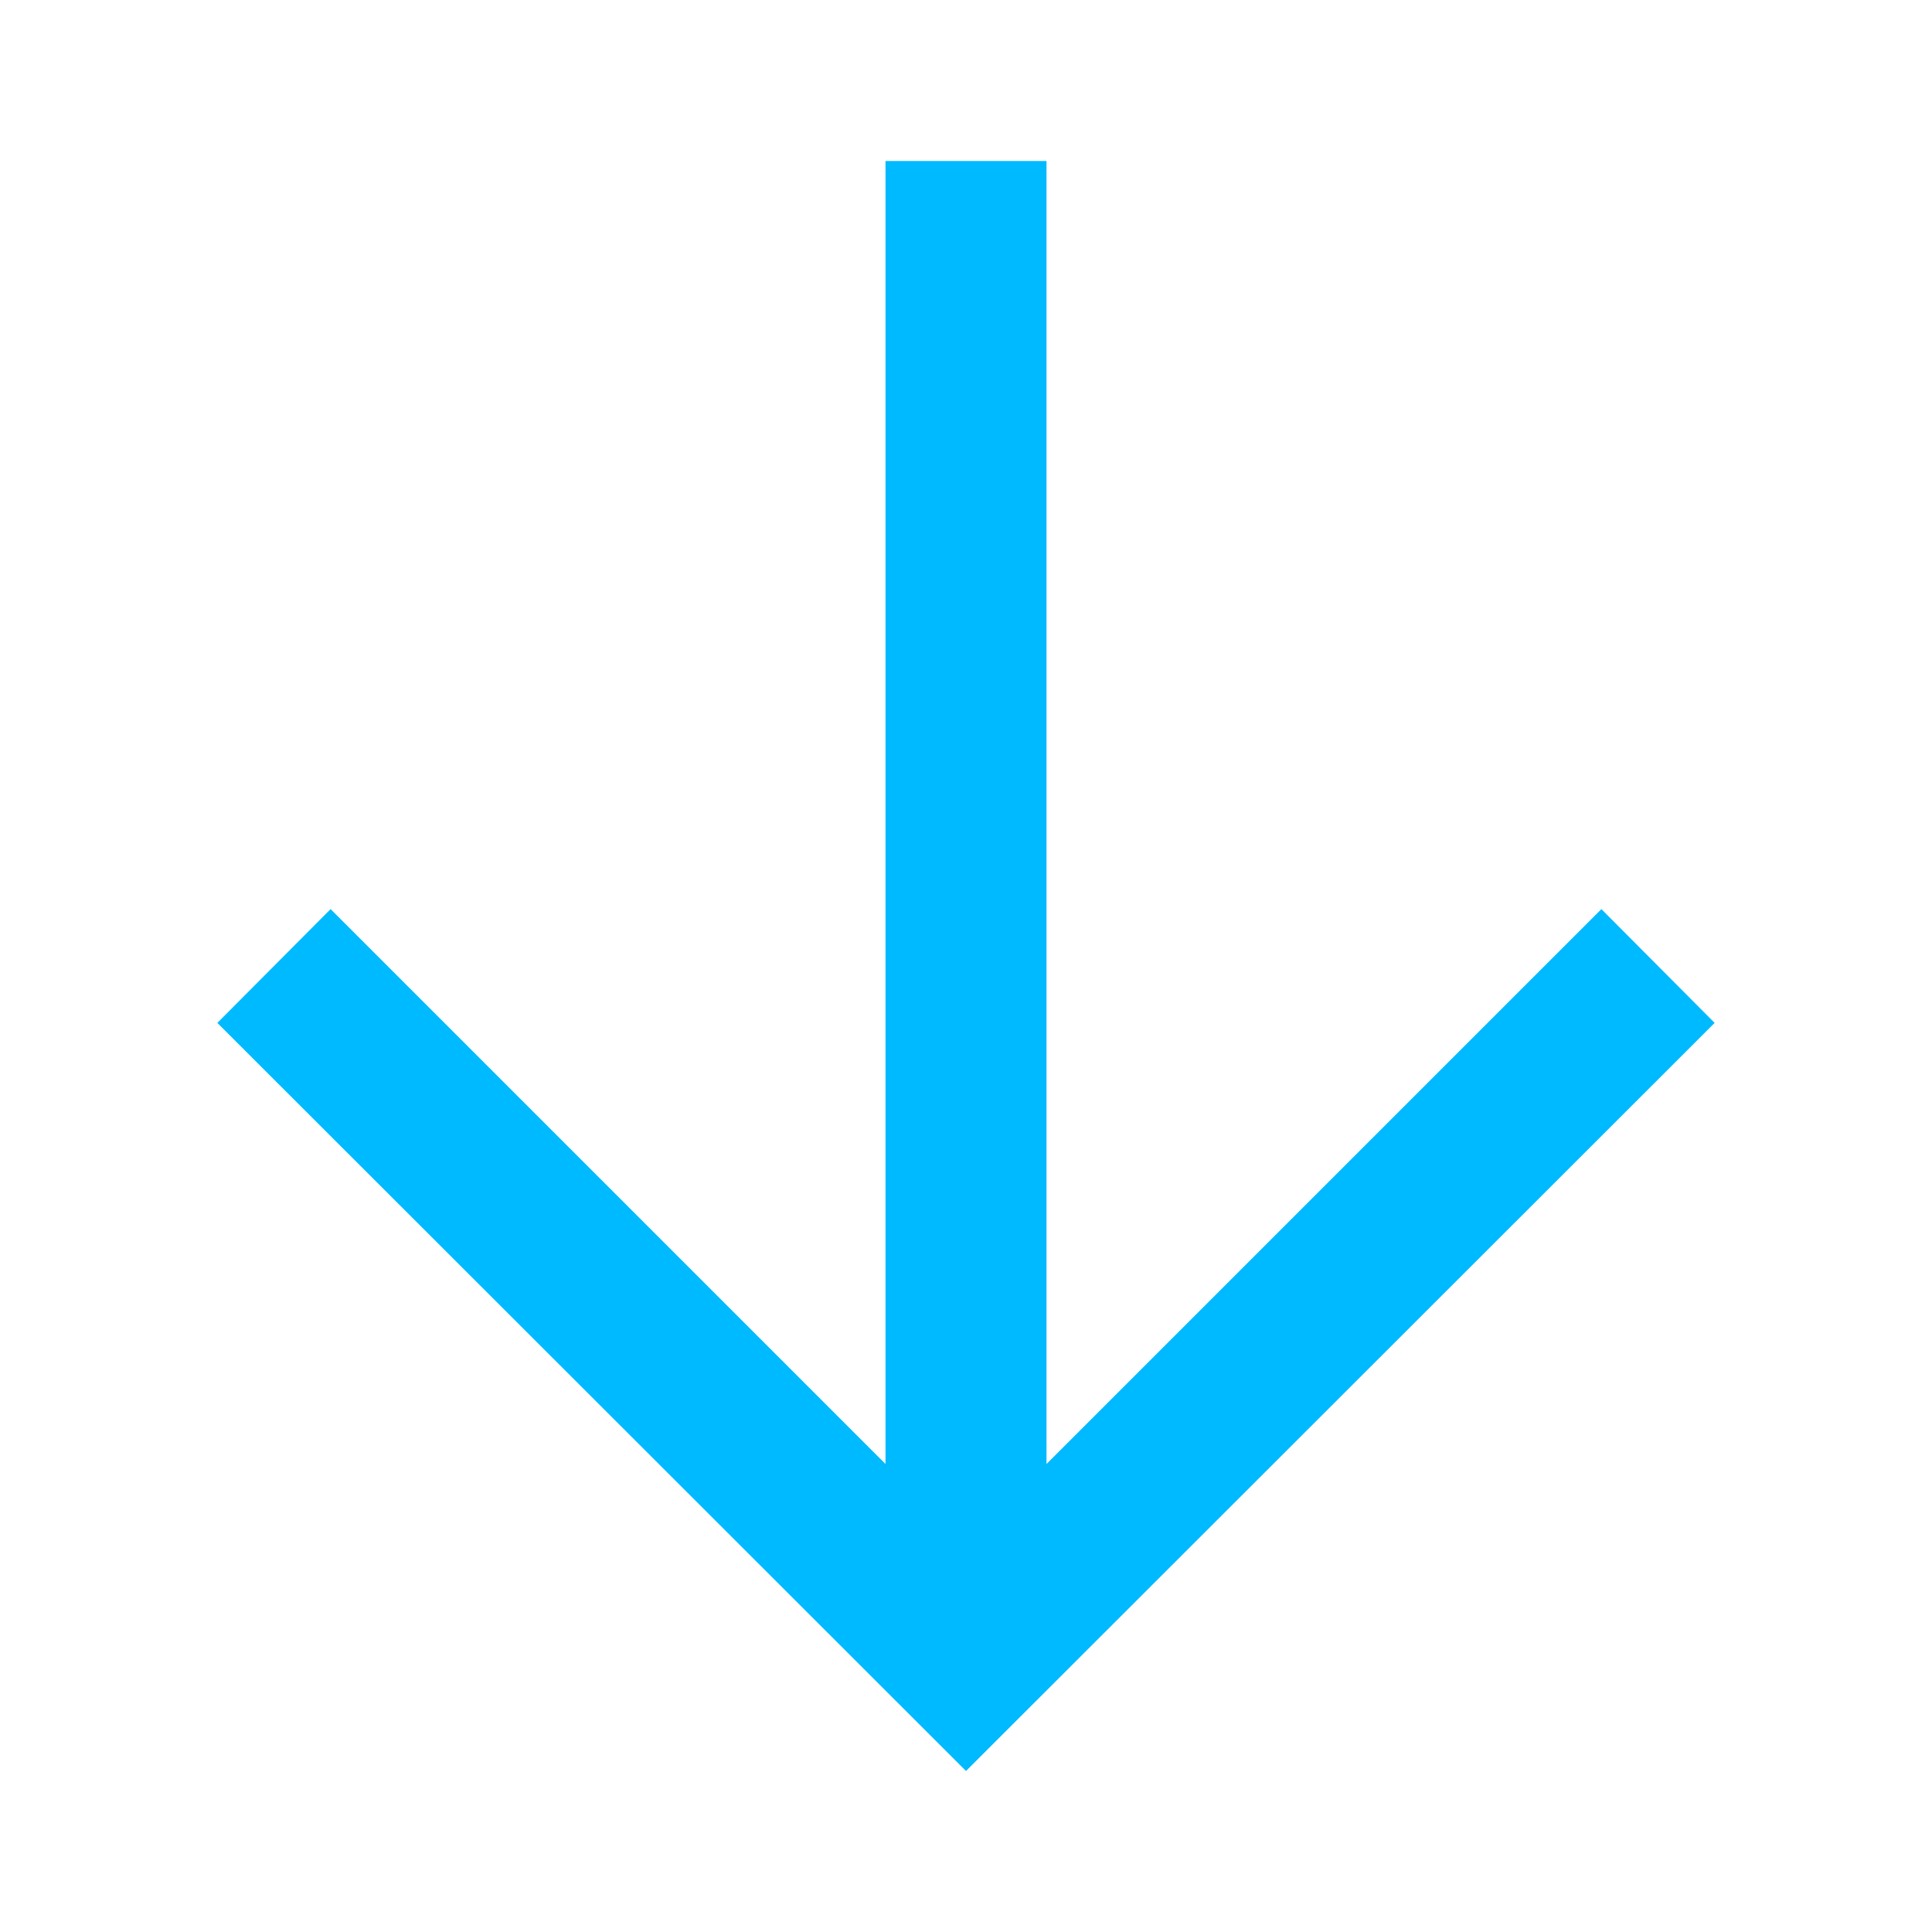 <svg width="24" height="24" viewBox="0 0 24 24" fill="none" xmlns="http://www.w3.org/2000/svg">
<path d="M13 18.186L13 2H11L11 18.186L4.107 11.293L2.7 12.707L12 22L21.3 12.707L19.893 11.293L13 18.186Z" fill="#00BAFF"/>
</svg>
